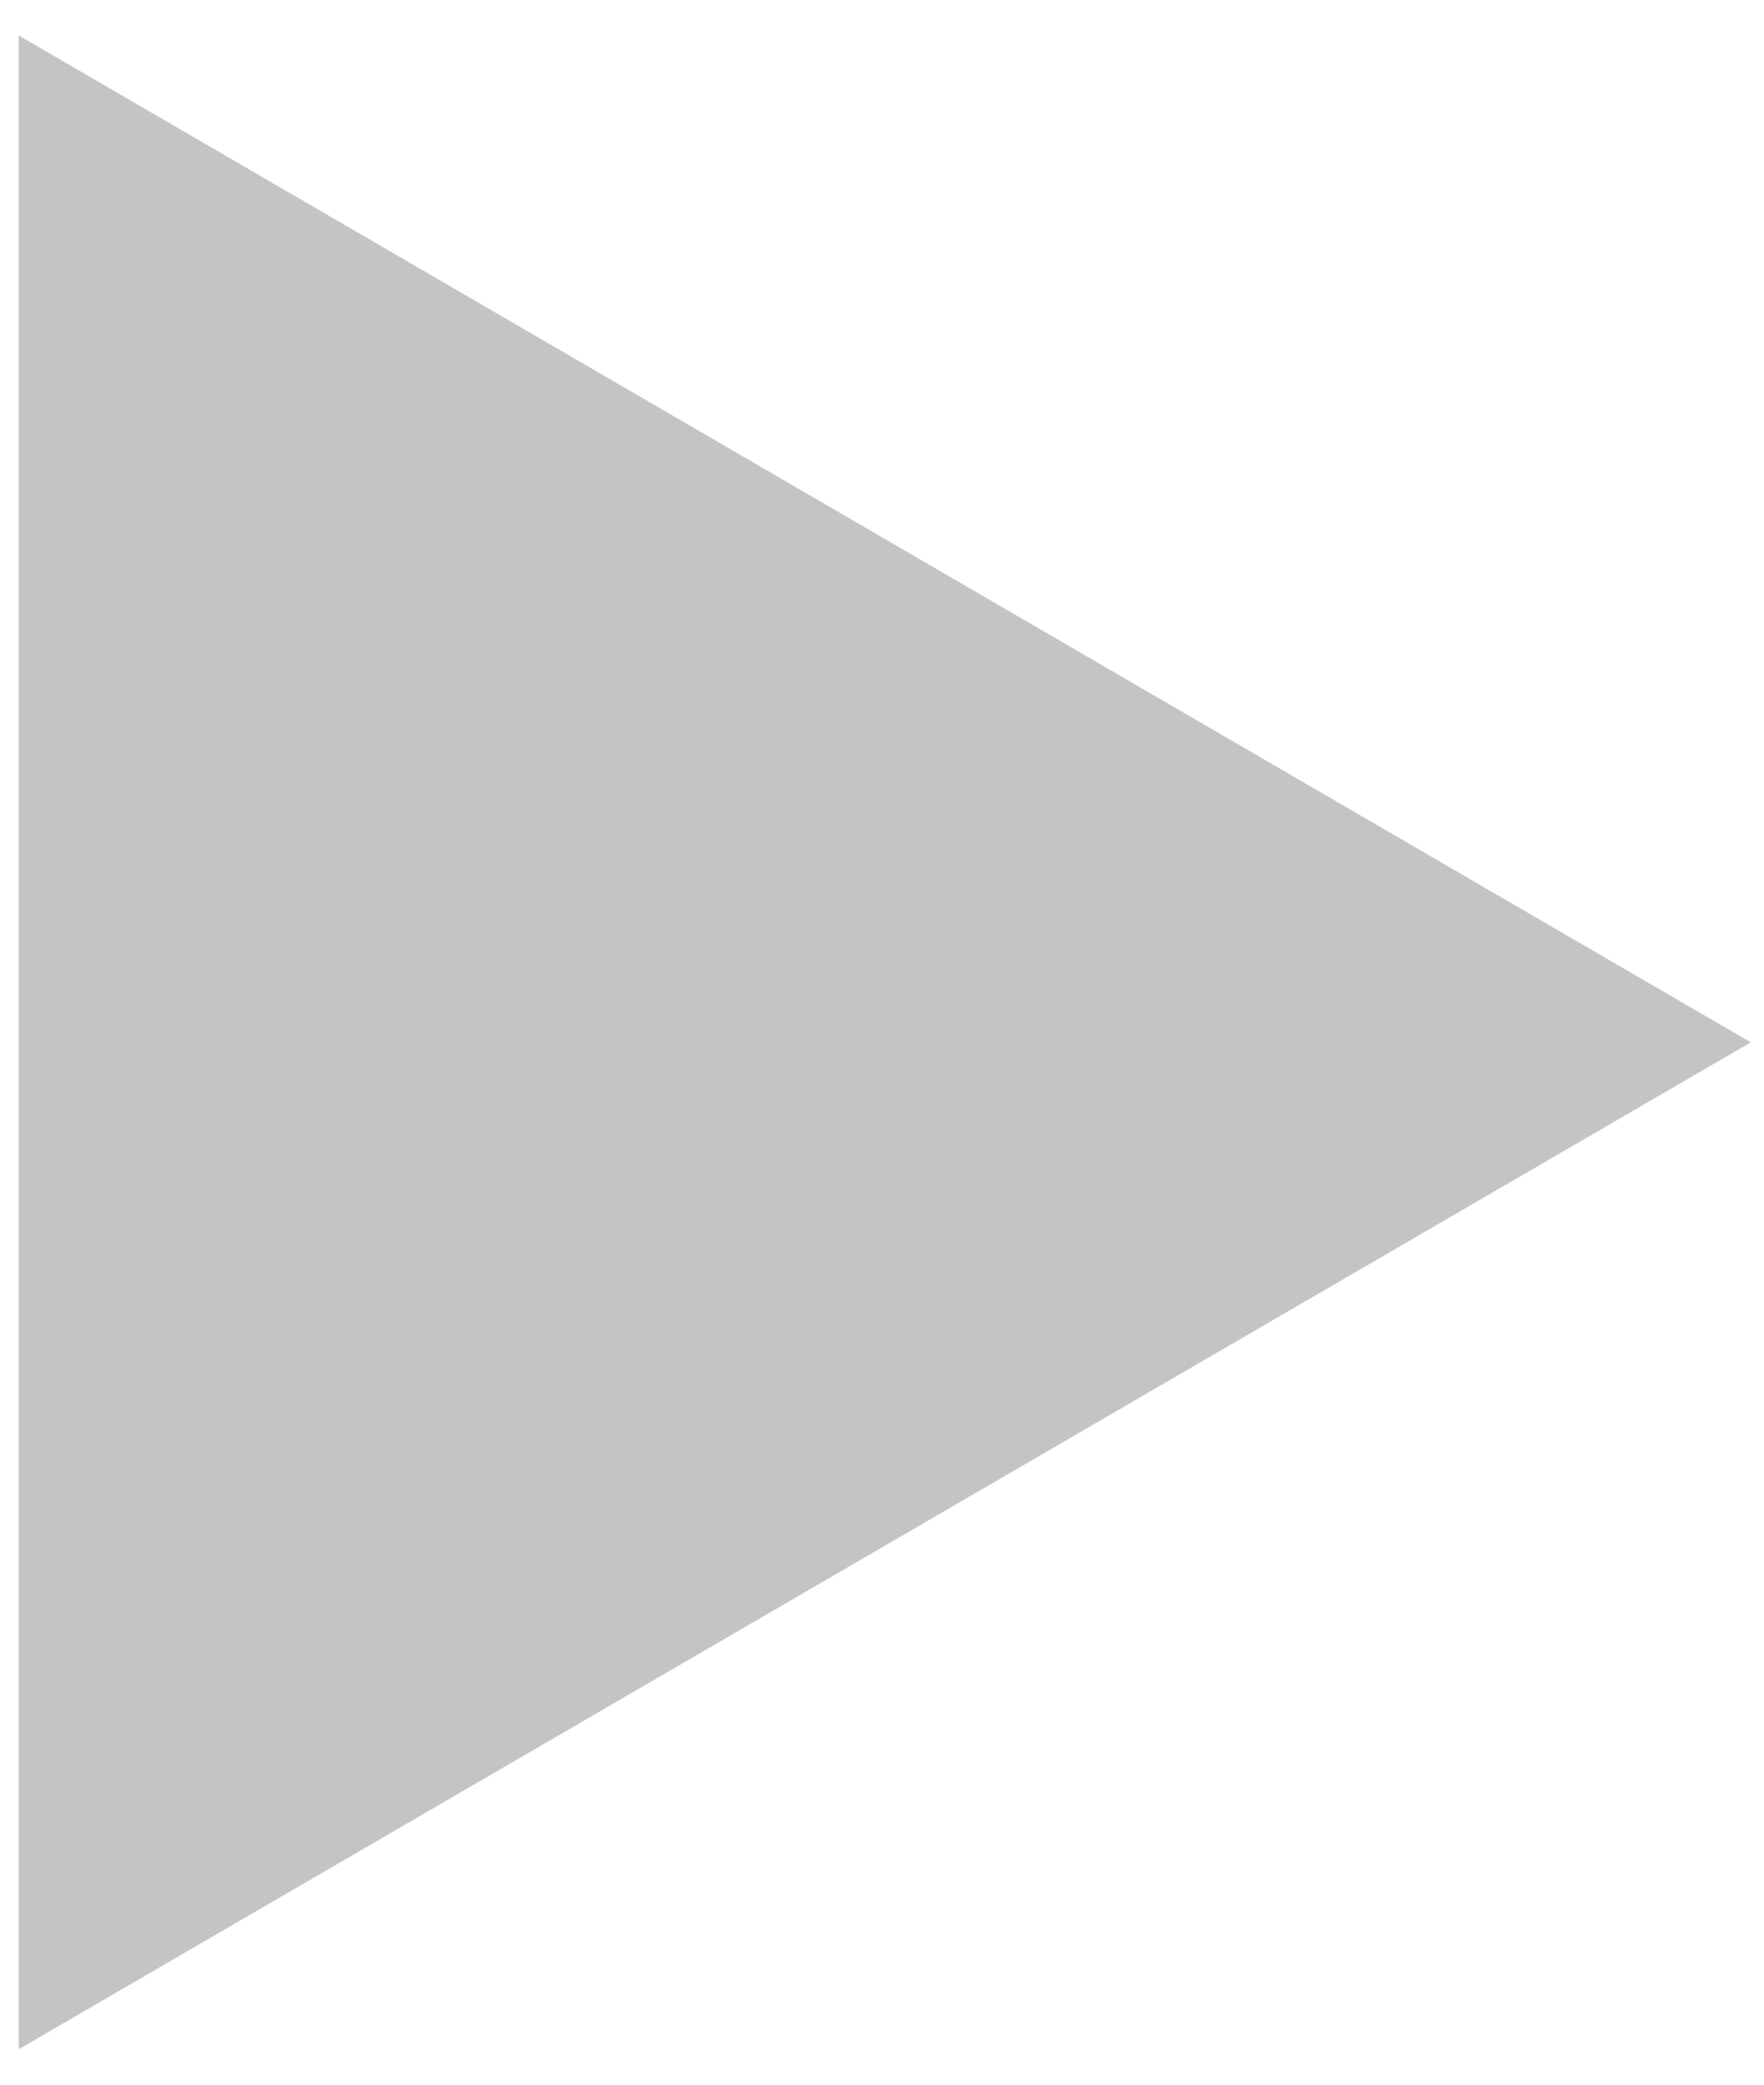 <svg width="44" height="52" viewBox="0 0 44 52" version="1.1" xmlns="http://www.w3.org/2000/svg" xmlns:xlink="http://www.w3.org/1999/xlink">
<g id="Canvas" fill="none">
<g id="Polygon">
<path d="M 29 0L 54.115 43.202L 3.885 43.202L 29 0Z" transform="matrix(0 1 -1 0 43.67 -3)" fill="#C4C4C4"/>
</g>
</g>
</svg>

